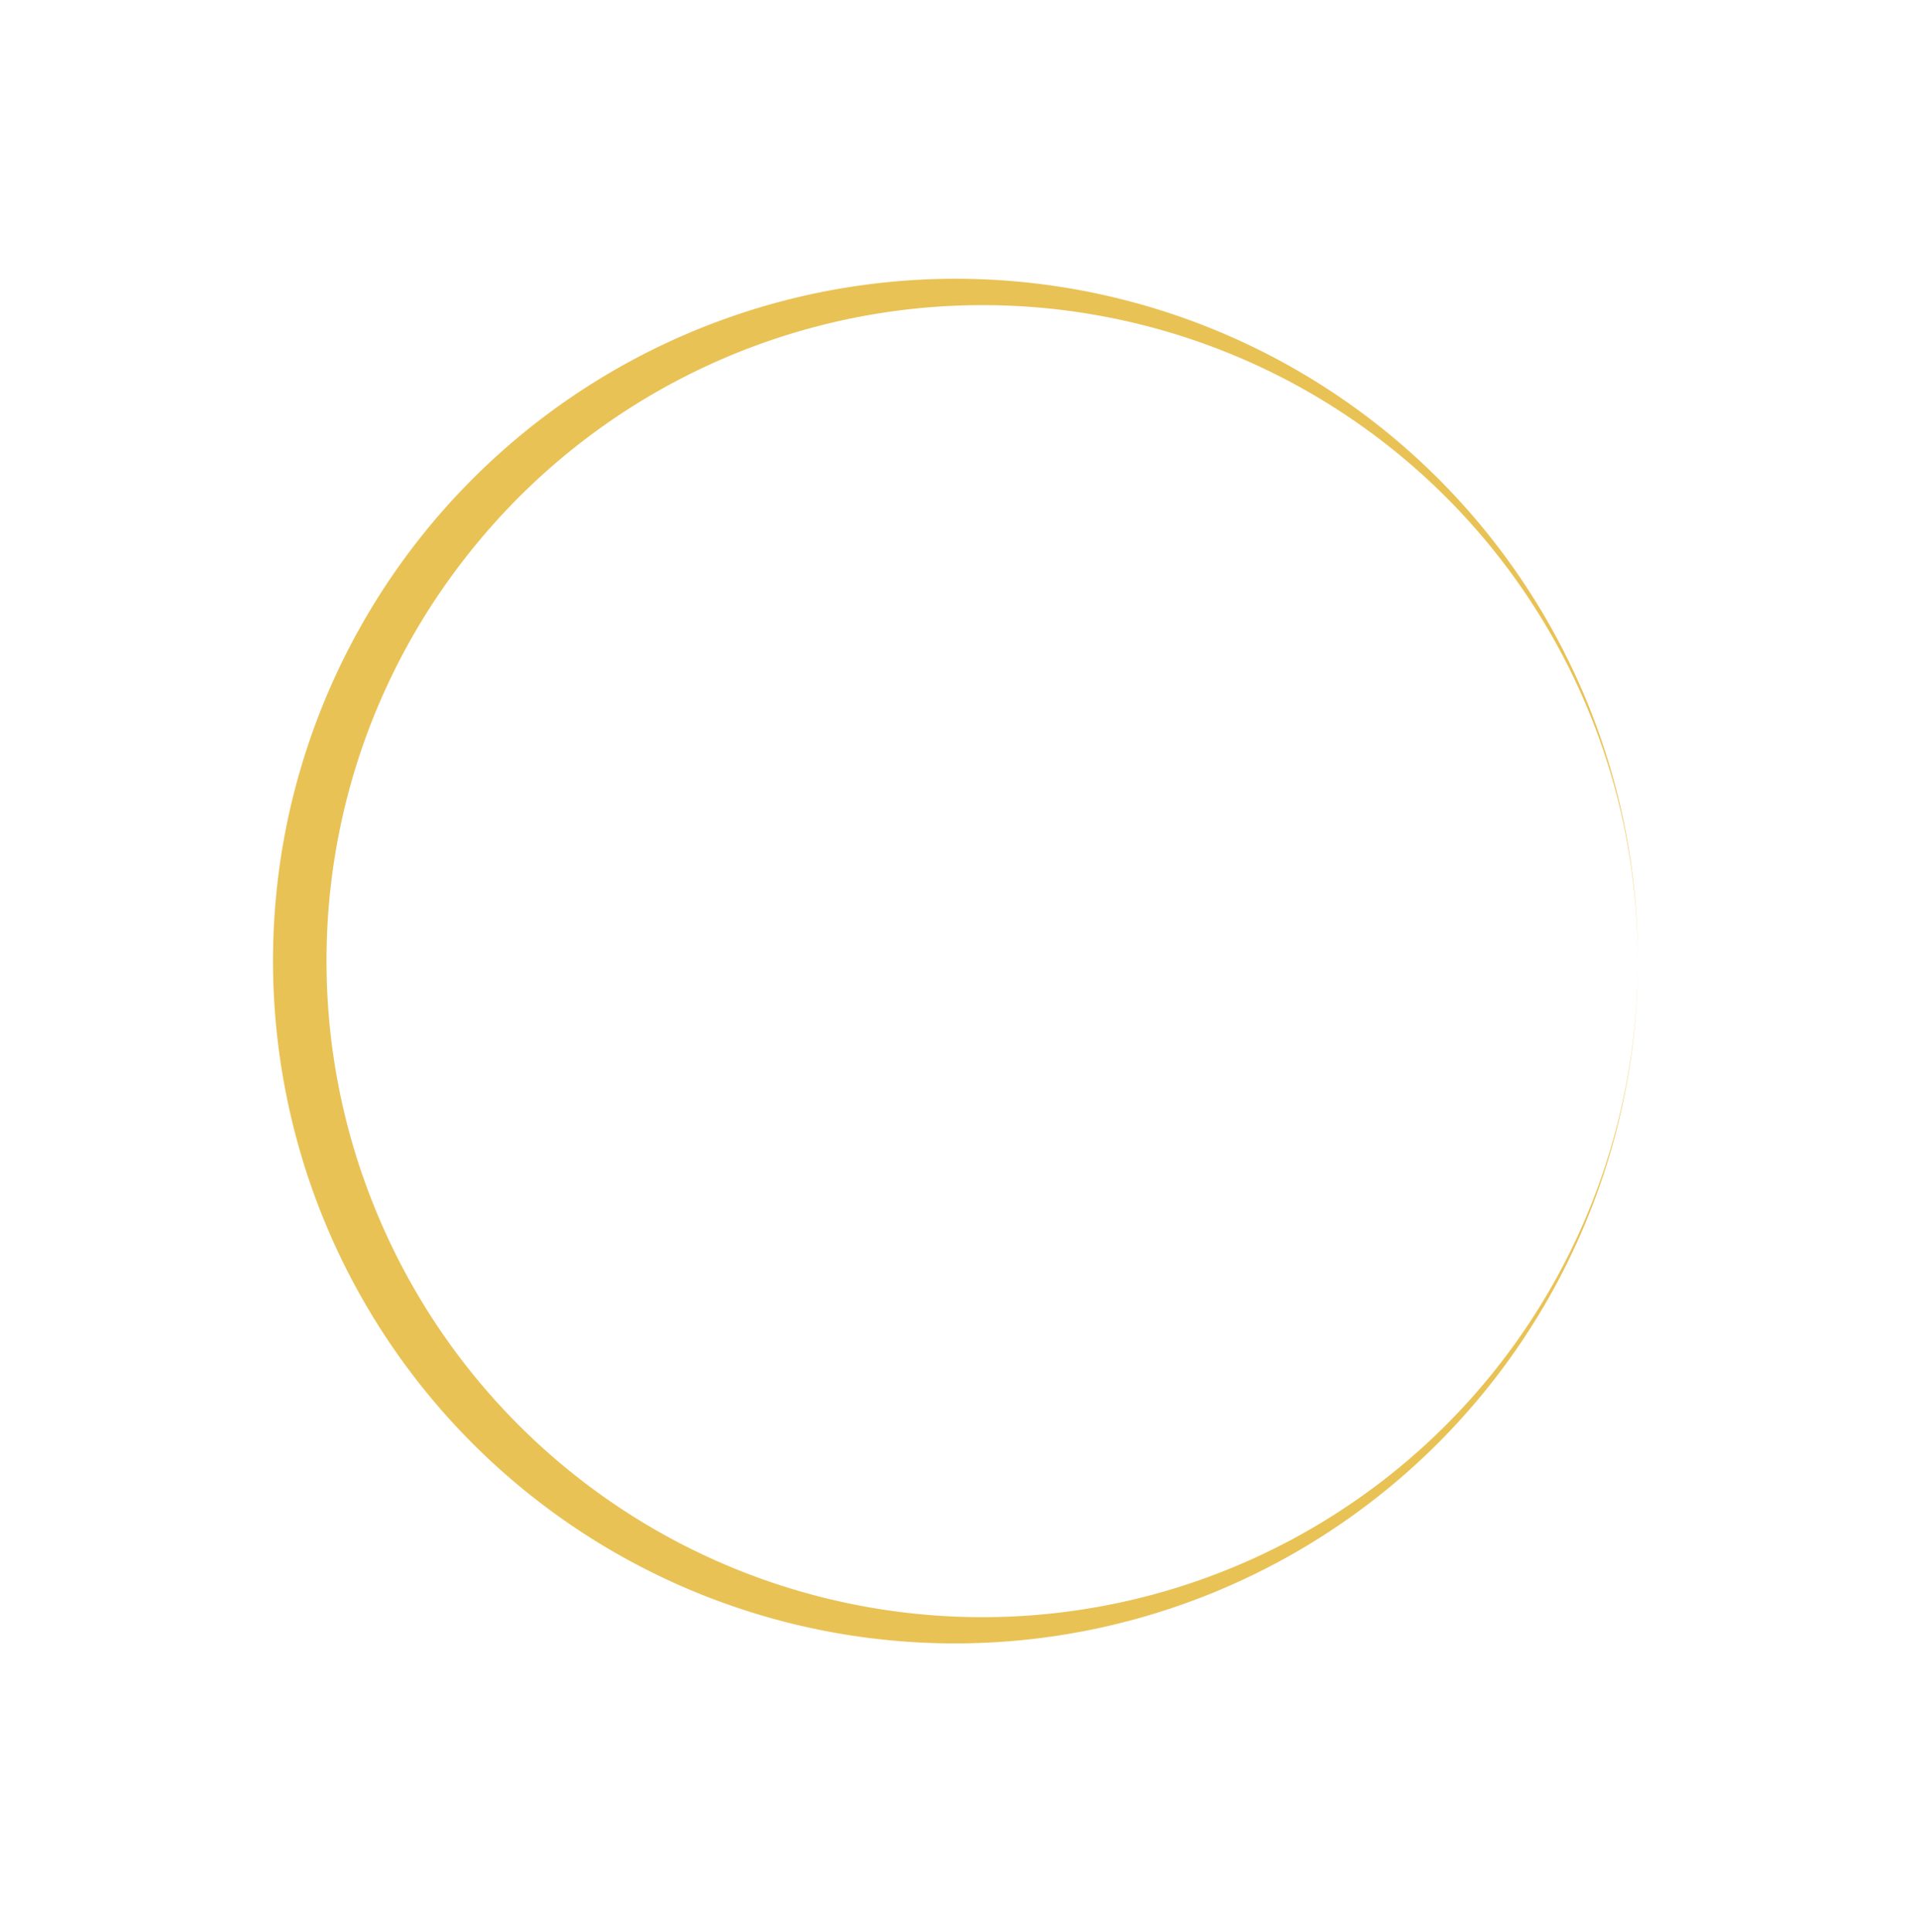 <svg id="Layer_1" data-name="Layer 1" xmlns="http://www.w3.org/2000/svg" viewBox="0 0 717 722"><defs><style>.cls-1{fill:#e9c255;}</style></defs><path class="cls-1" d="M612,359A255.29,255.29,0,0,1,411.55,608.1,254.77,254.77,0,0,1,107.08,409.7a255.79,255.79,0,0,1,0-101.4,255.09,255.09,0,0,1,486.26-45.12A254.76,254.76,0,0,1,612,359Zm0,0a252.62,252.62,0,0,0-4.89-48.76,244.92,244.92,0,0,0-415.77-121.9,248.82,248.82,0,0,0-29.53,36.91A244,244,0,0,0,122,359a244.44,244.44,0,0,0,17.9,92,244.93,244.93,0,0,0,467.21-43.23A252.62,252.62,0,0,0,612,359Z"/></svg>